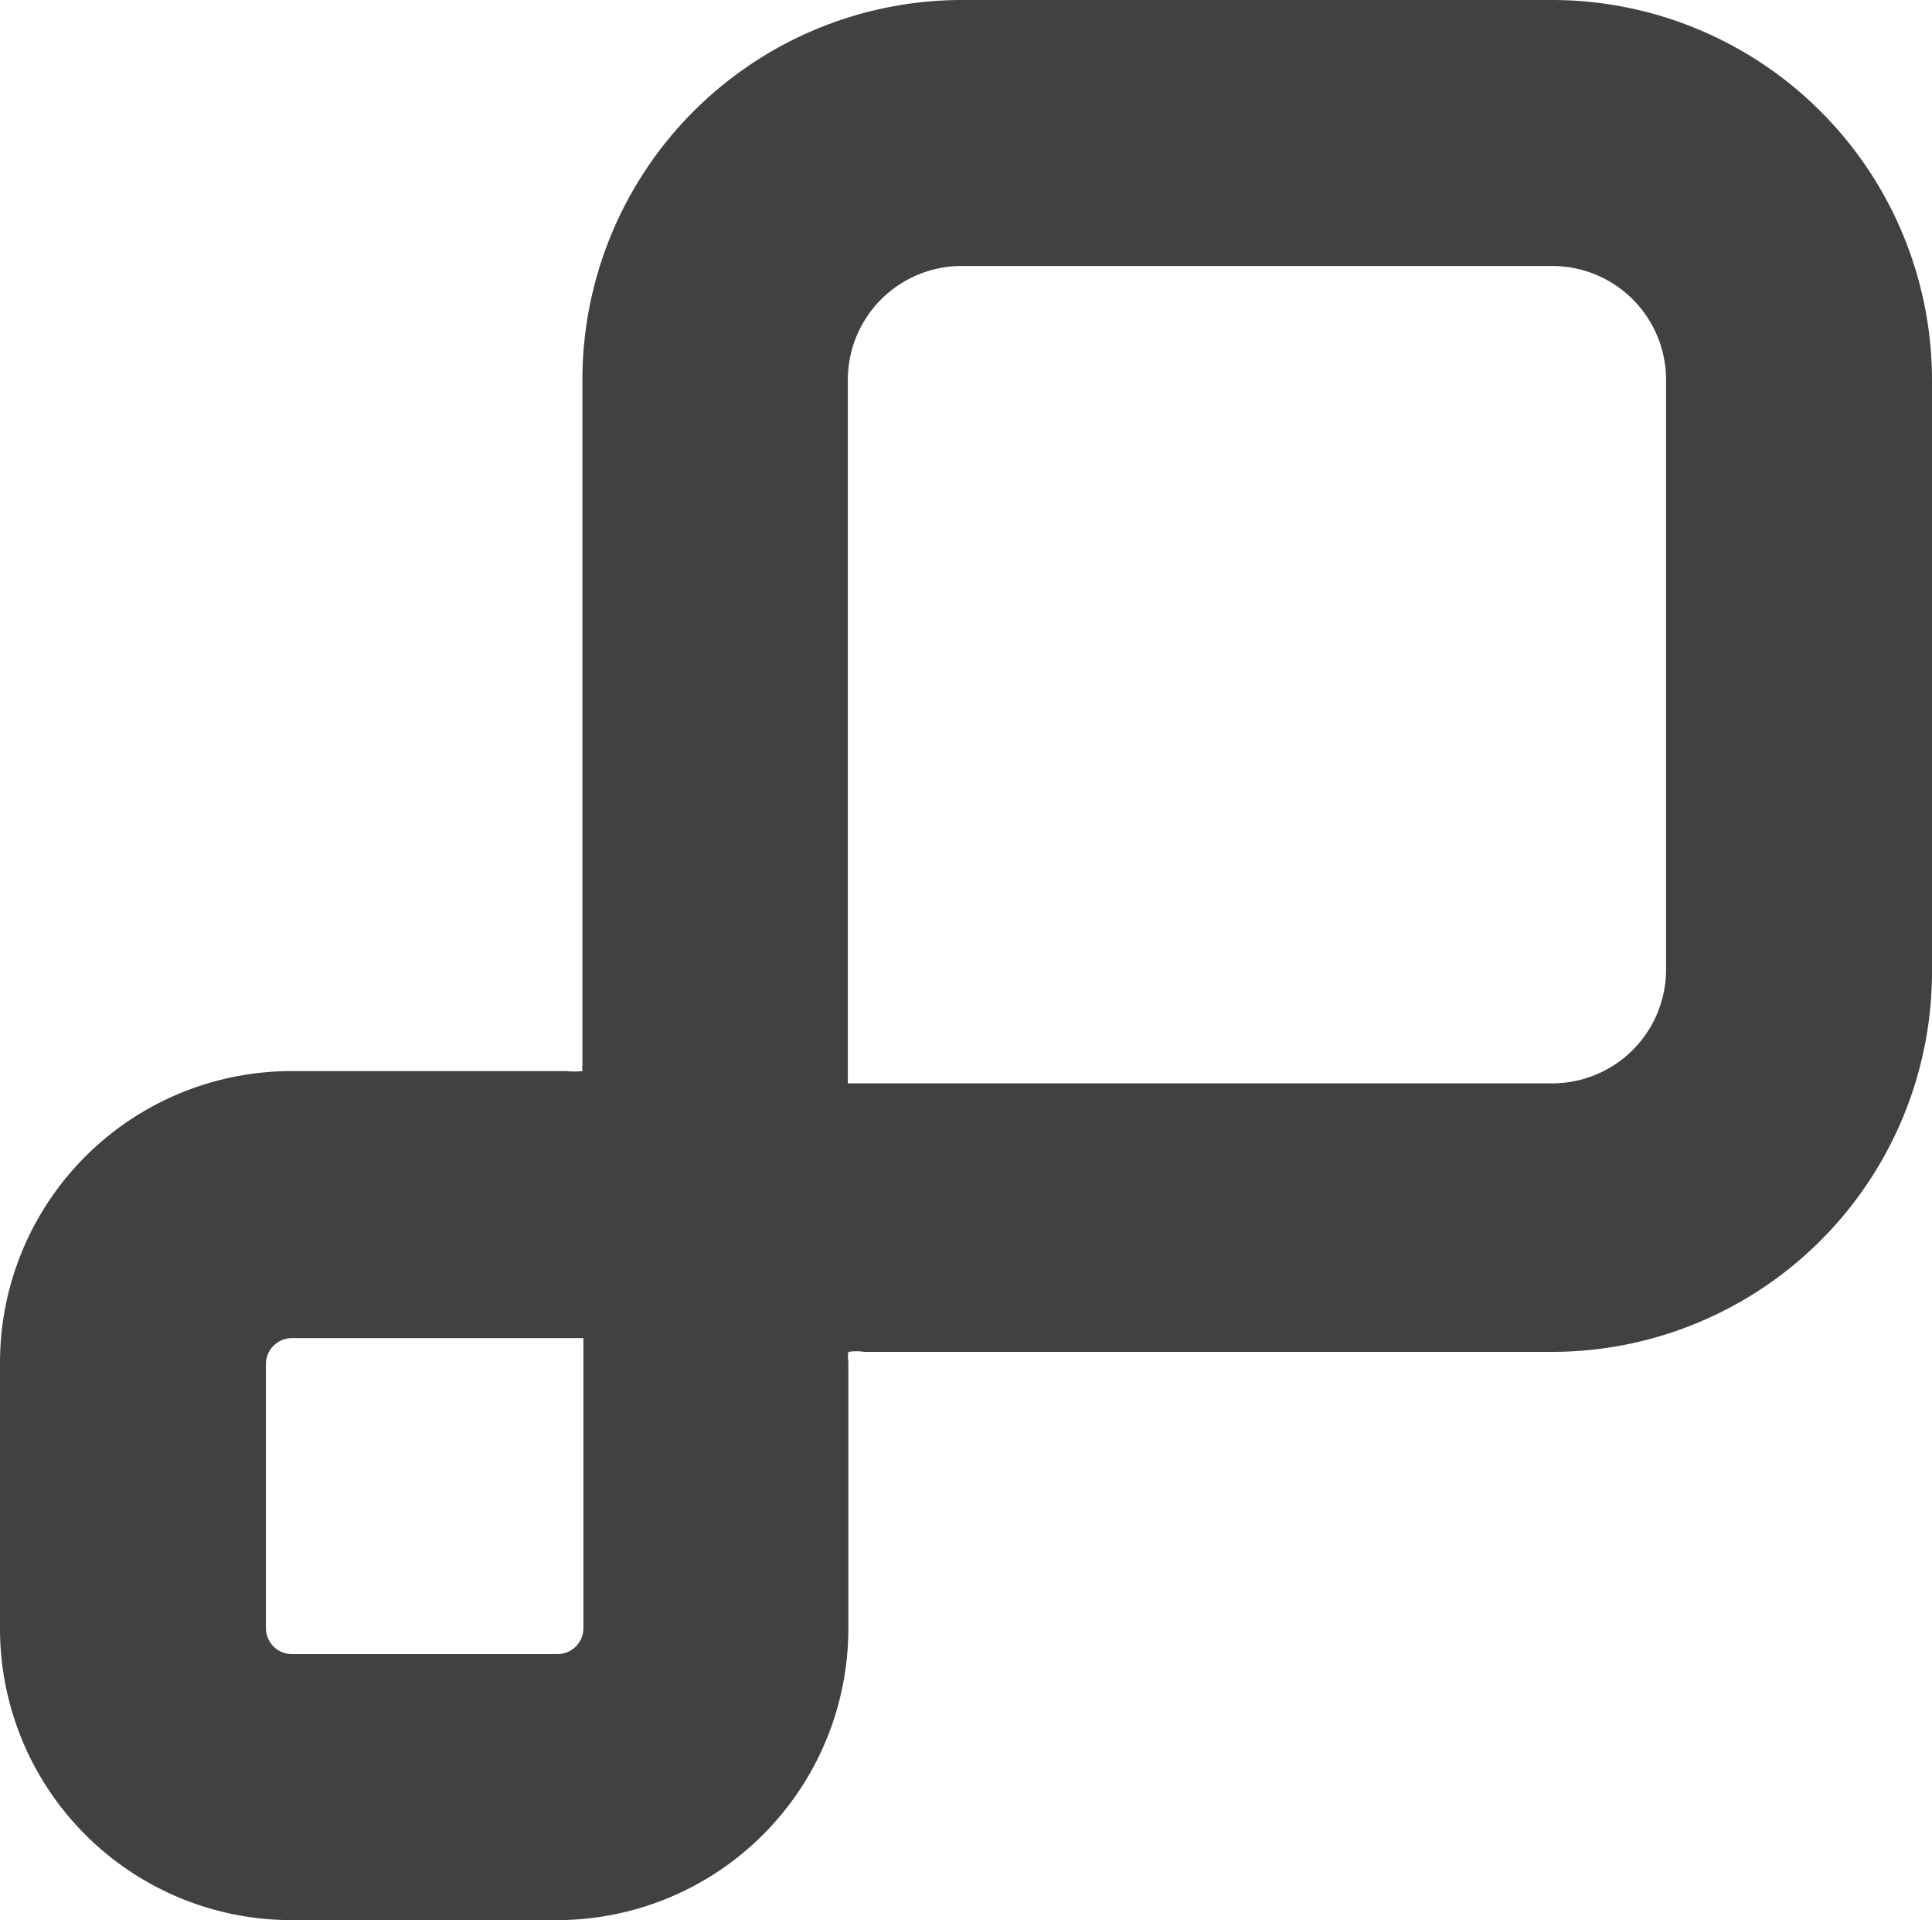 <svg xmlns="http://www.w3.org/2000/svg" width="37.85" height="37.61" viewBox="0 0 37.85 37.61"><path d="M30.41,0H18.84a7.44,7.44,0,0,0-7.43,7.44V20.86a.53.53,0,0,0,0,.12,1.56,1.56,0,0,1-.31,0H5.71A5.71,5.71,0,0,0,0,26.7v5.2a5.71,5.71,0,0,0,5.71,5.71h5.2a5.71,5.71,0,0,0,5.71-5.71V26.67a.58.58,0,0,1,0-.19,1,1,0,0,1,.31,0H30.41A7.45,7.45,0,0,0,37.85,19V7.44A7.45,7.45,0,0,0,30.41,0Zm2.23,7.44V19a2.23,2.23,0,0,1-2.23,2.22H16.61c0-.11,0-.22,0-.33V7.44a2.23,2.23,0,0,1,2.22-2.23H30.41A2.23,2.23,0,0,1,32.64,7.44ZM11.43,26.21c0,.23,0,.41,0,.53V31.9a.51.51,0,0,1-.5.5H5.71a.51.51,0,0,1-.5-.5V26.7a.51.51,0,0,1,.5-.49h5.72Z" fill="#414042"/></svg>